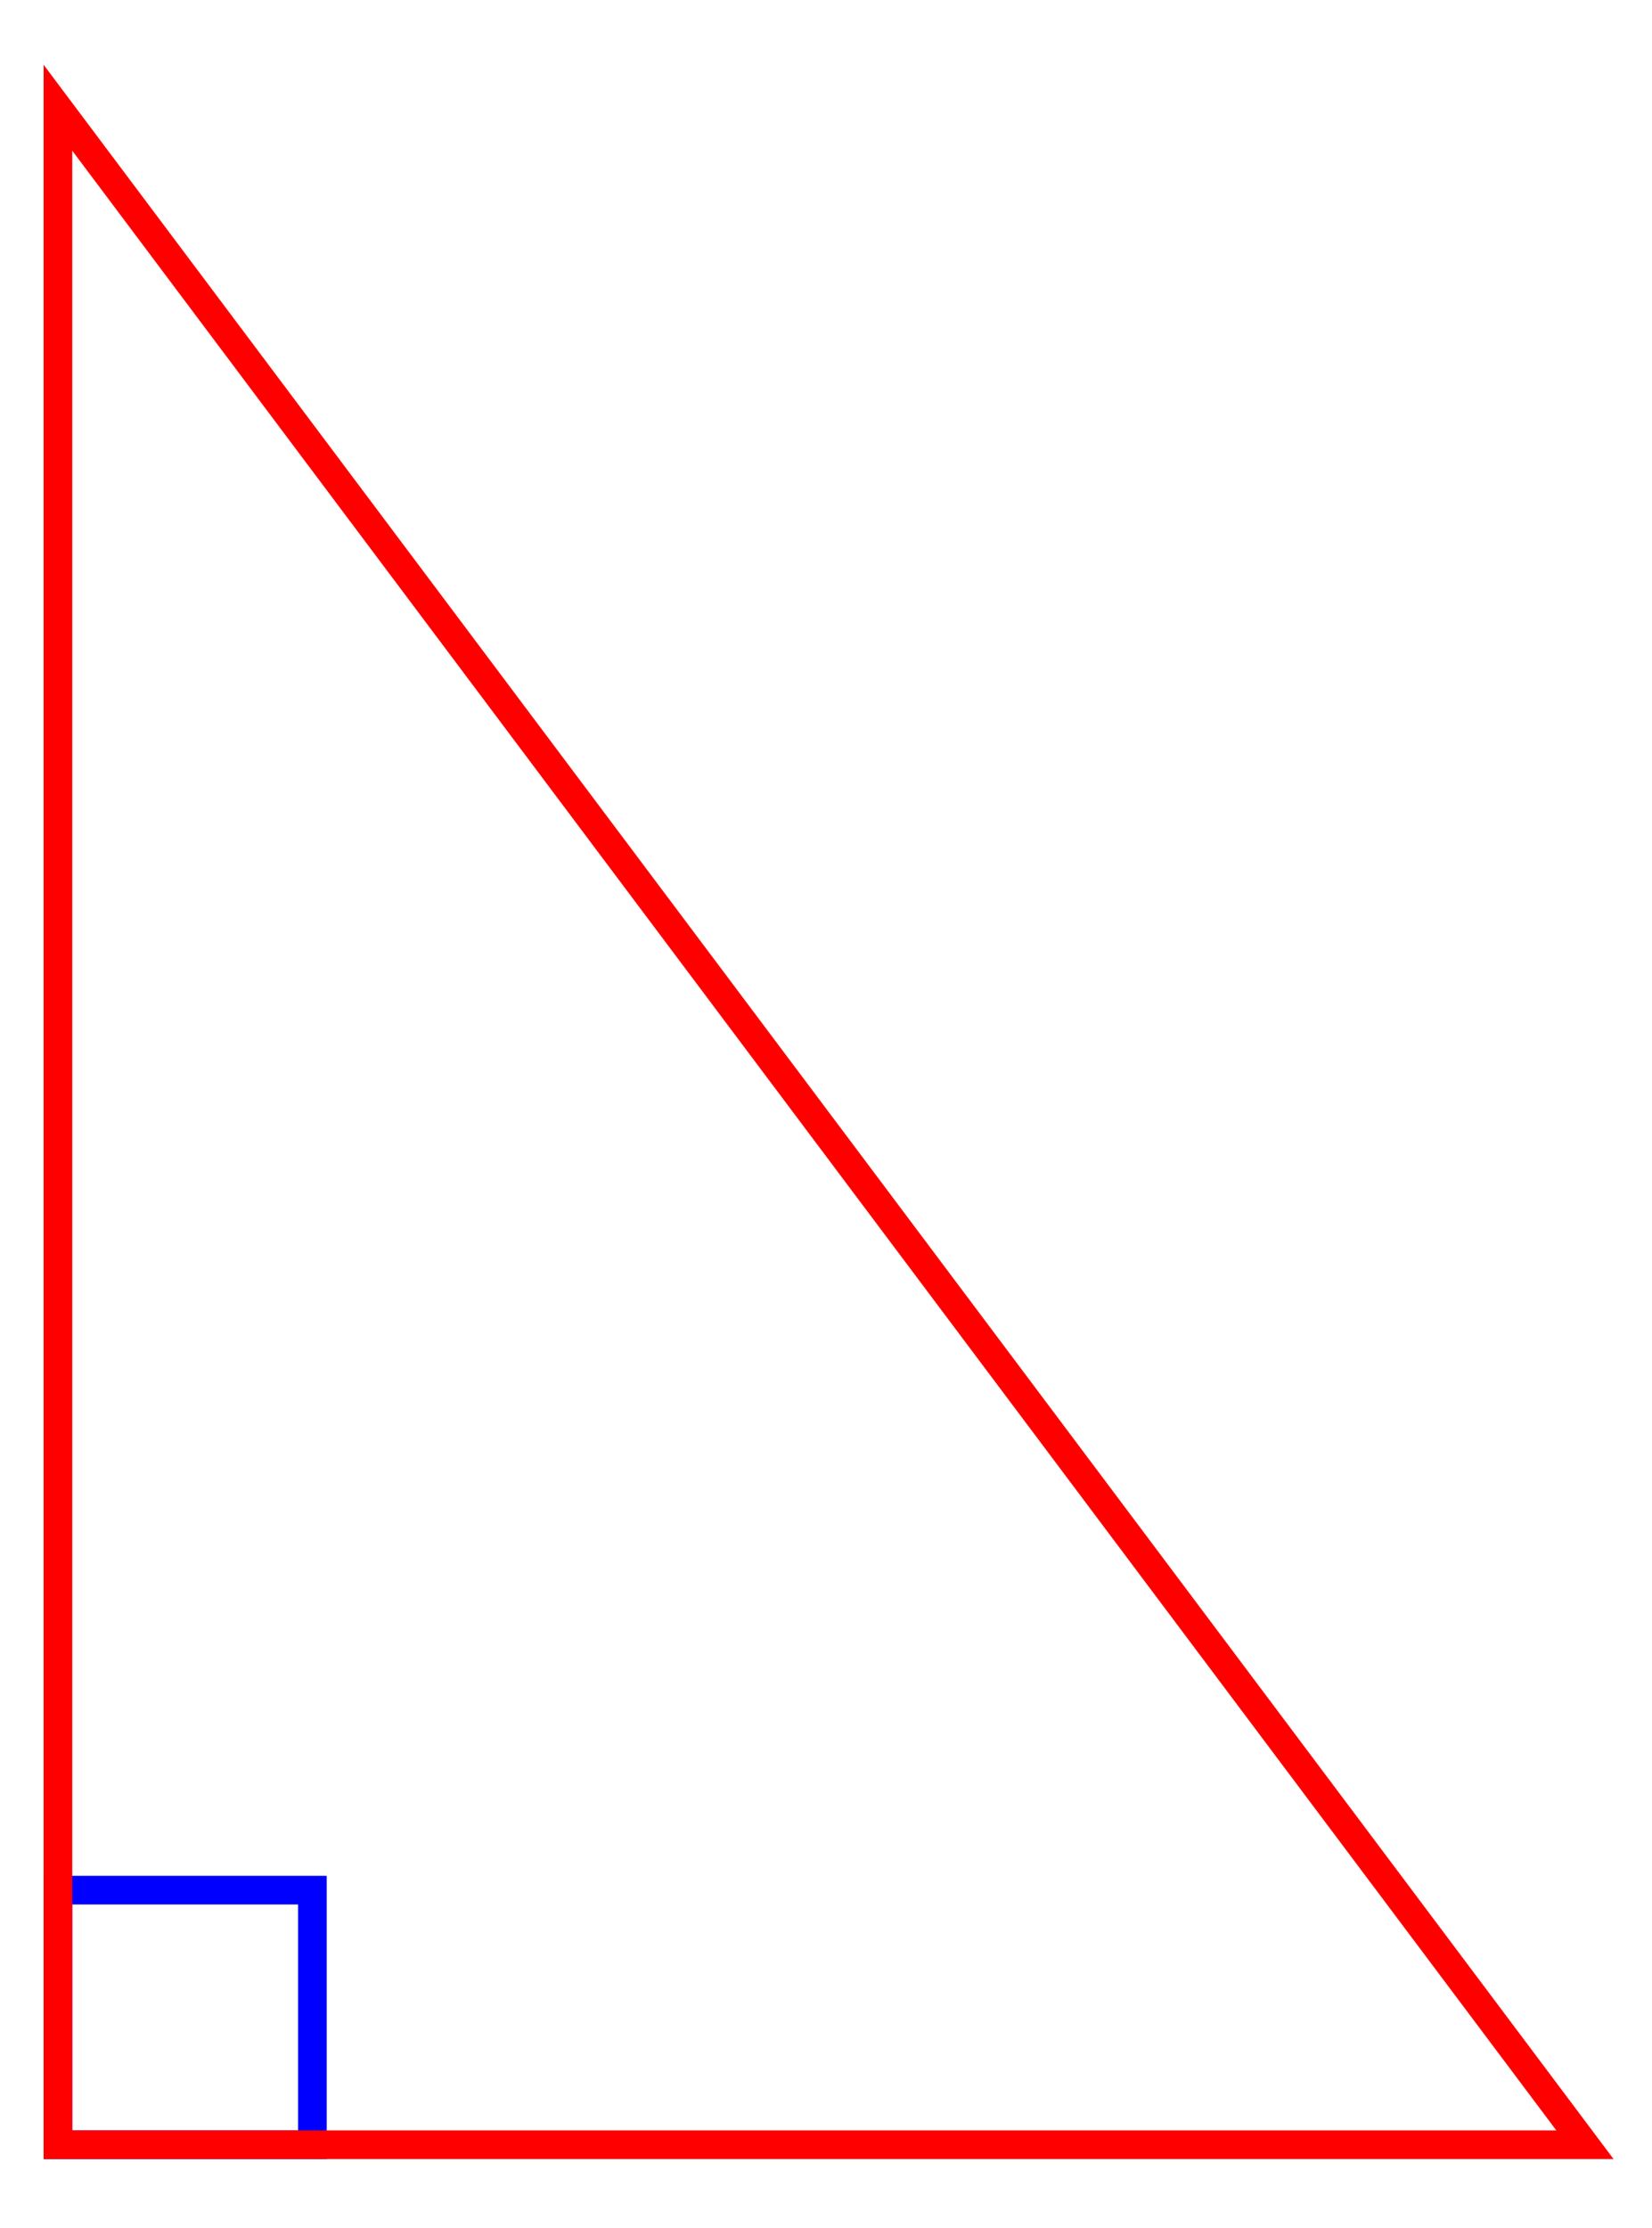 <?xml version="1.0" encoding="UTF-8"?>
<svg xmlns="http://www.w3.org/2000/svg" xmlns:xlink="http://www.w3.org/1999/xlink" width="46pt" height="62pt" viewBox="0 0 46 62" version="1.1">
<g id="surface1">
<path style="fill:none;stroke-width:0.797;stroke-linecap:butt;stroke-linejoin:miter;stroke:rgb(0%,0%,100%);stroke-opacity:1;stroke-miterlimit:10;" d="M 0 0.002 L 0 7.088 L 7.086 7.088 L 7.086 0.002 Z M 0 0.002 " transform="matrix(1,0,0,-1,1.613,59.693)"/>
<path style="fill:none;stroke-width:0.797;stroke-linecap:butt;stroke-linejoin:miter;stroke:rgb(100%,0%,0%);stroke-opacity:1;stroke-miterlimit:10;" d="M 0 0.002 L 42.52 0.002 L 0 56.695 Z M 0 0.002 " transform="matrix(1,0,0,-1,1.613,59.693)"/>
</g>
</svg>
